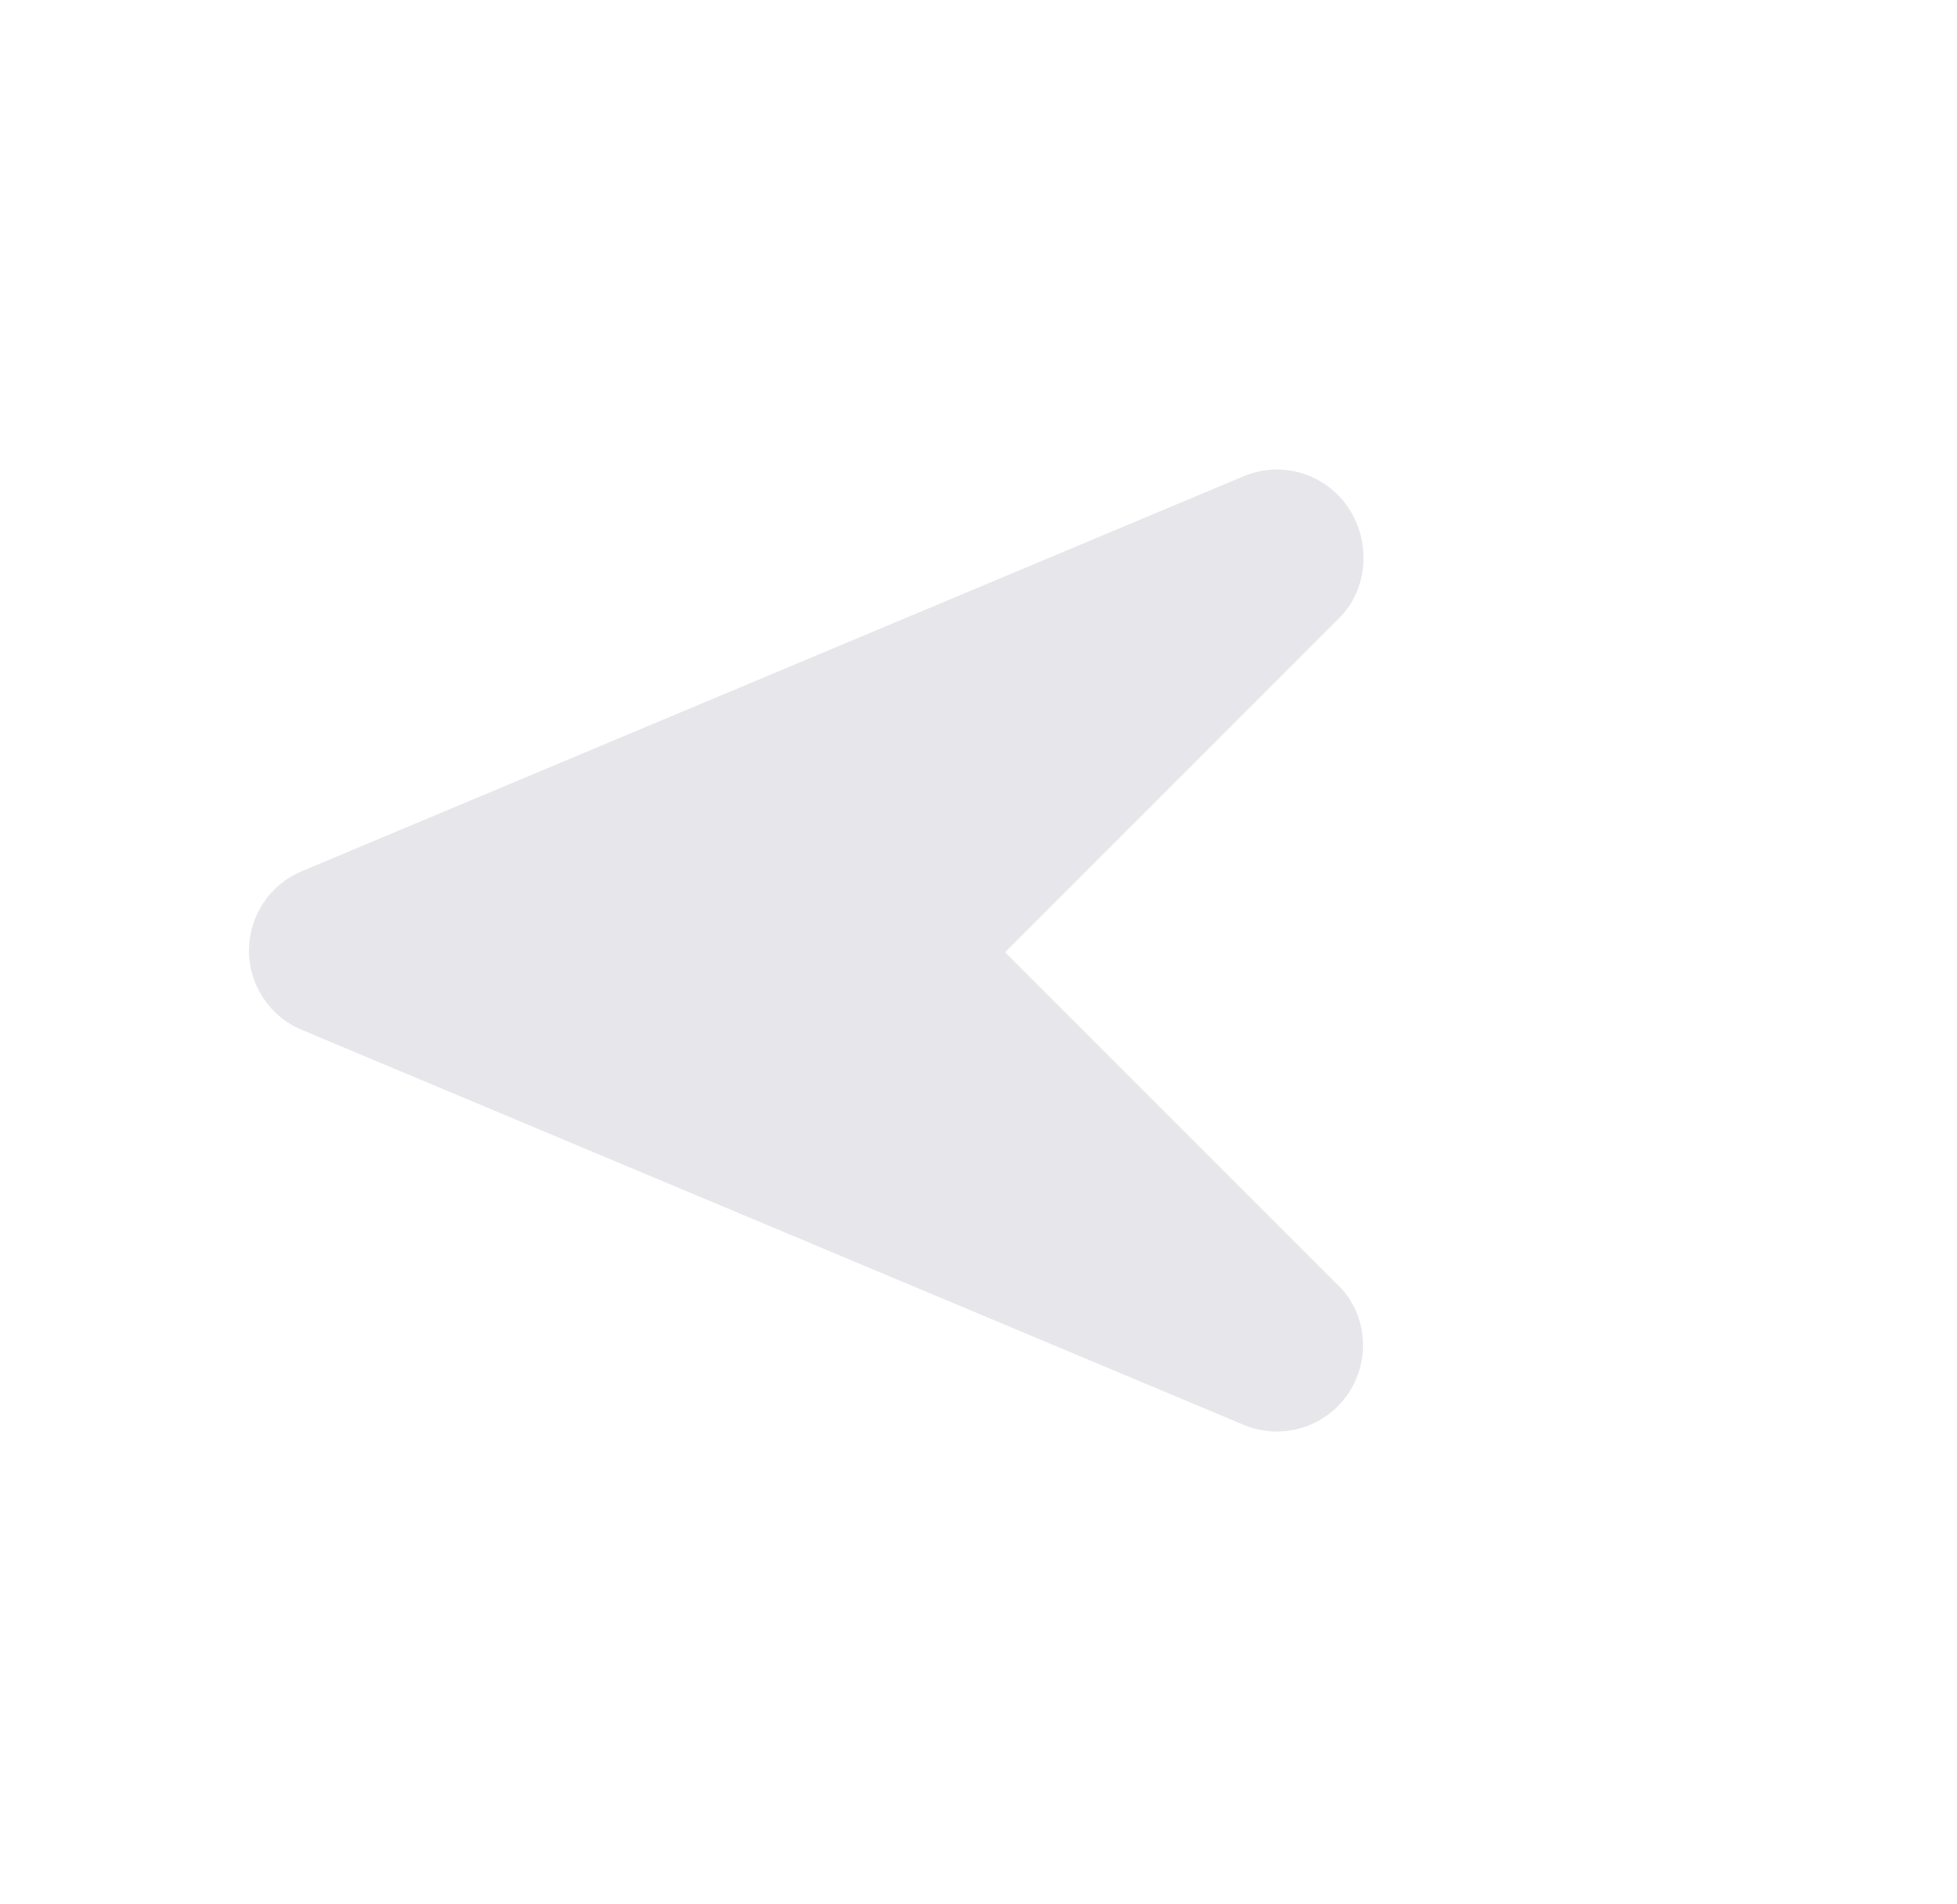 <svg width="37" height="36" viewBox="0 0 37 36" fill="none" xmlns="http://www.w3.org/2000/svg">
<path d="M23.513 9.003C24.231 8.701 25.057 8.952 25.491 9.595C25.922 10.241 25.872 11.132 25.323 11.681L19.003 18.001L25.323 24.321C25.839 24.838 25.924 25.698 25.491 26.343C25.059 26.987 24.23 27.235 23.514 26.936L5.702 19.467C5.099 19.215 4.707 18.624 4.707 17.97C4.708 17.316 5.099 16.723 5.703 16.471L23.513 9.003Z" fill="#E7E7EB"/>
</svg>
